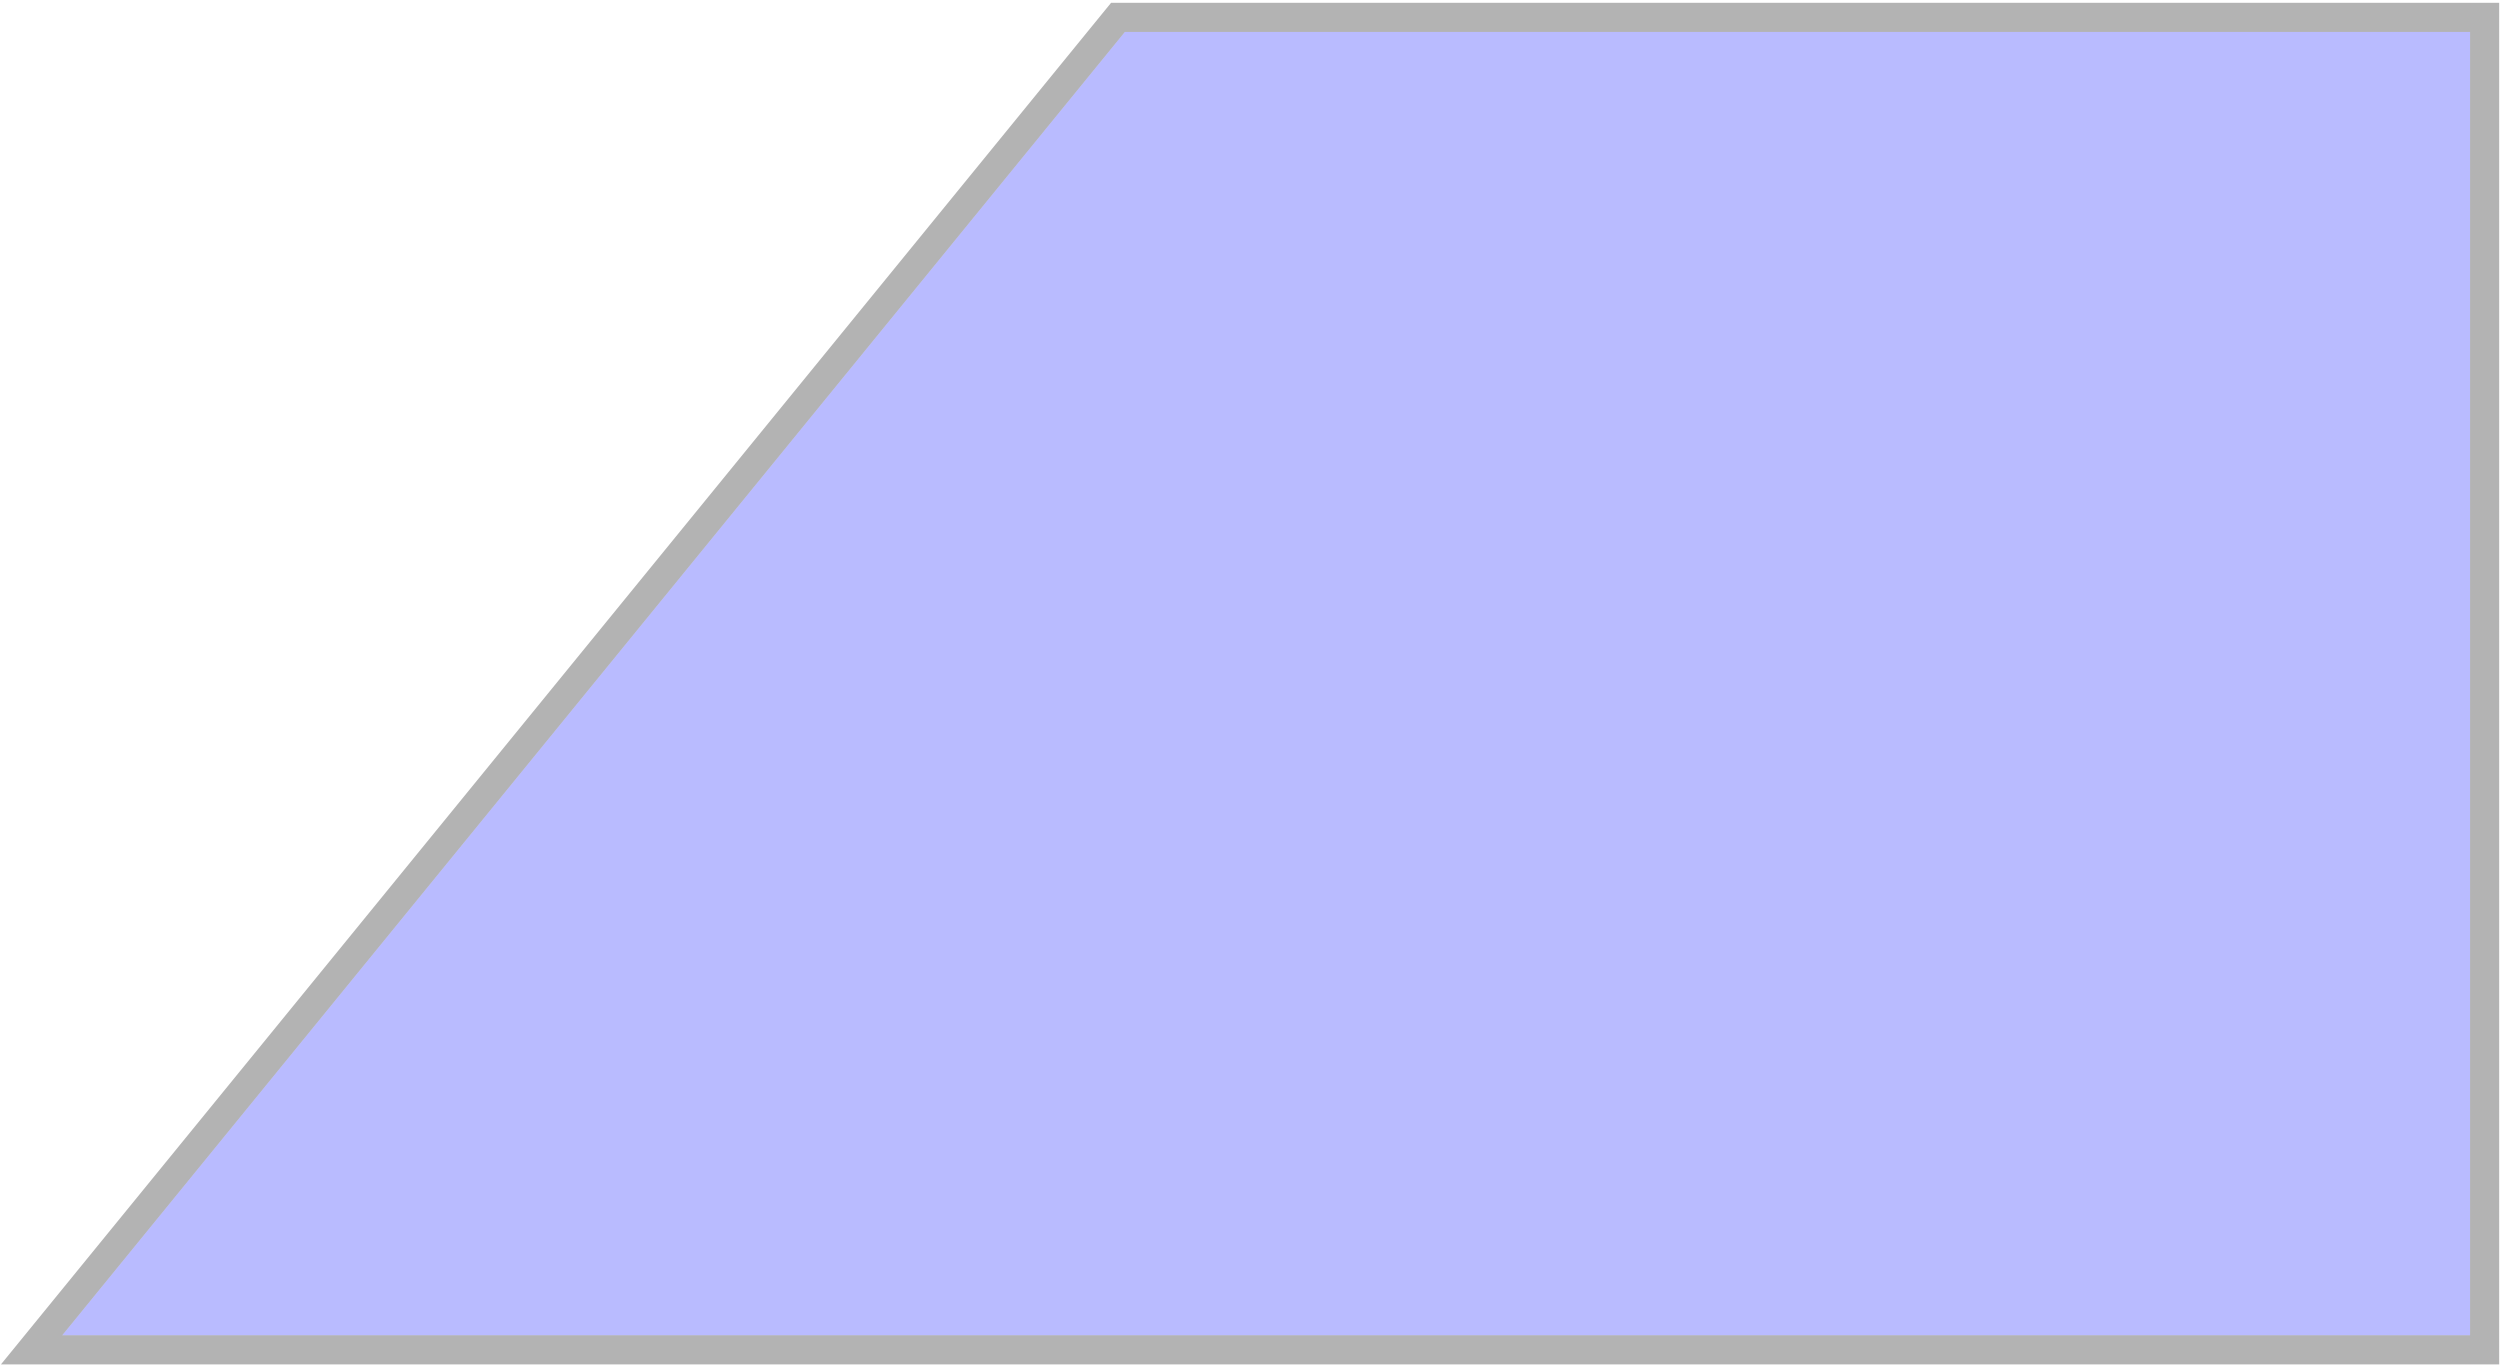 <svg width="773" height="422" viewBox="0 0 773 422" fill="none" xmlns="http://www.w3.org/2000/svg">
<path d="M763.749 412.866H19.249L347.821 9.866H763.749V412.866Z" fill="#B9BBFF"/>
<path d="M763.749 417.366H768.249V412.866V9.866V5.366H763.749H347.821H345.684L344.333 7.022L15.762 410.022L9.774 417.366H19.249H763.749Z" stroke="black" stroke-opacity="0.3" stroke-width="9"/>
</svg>
